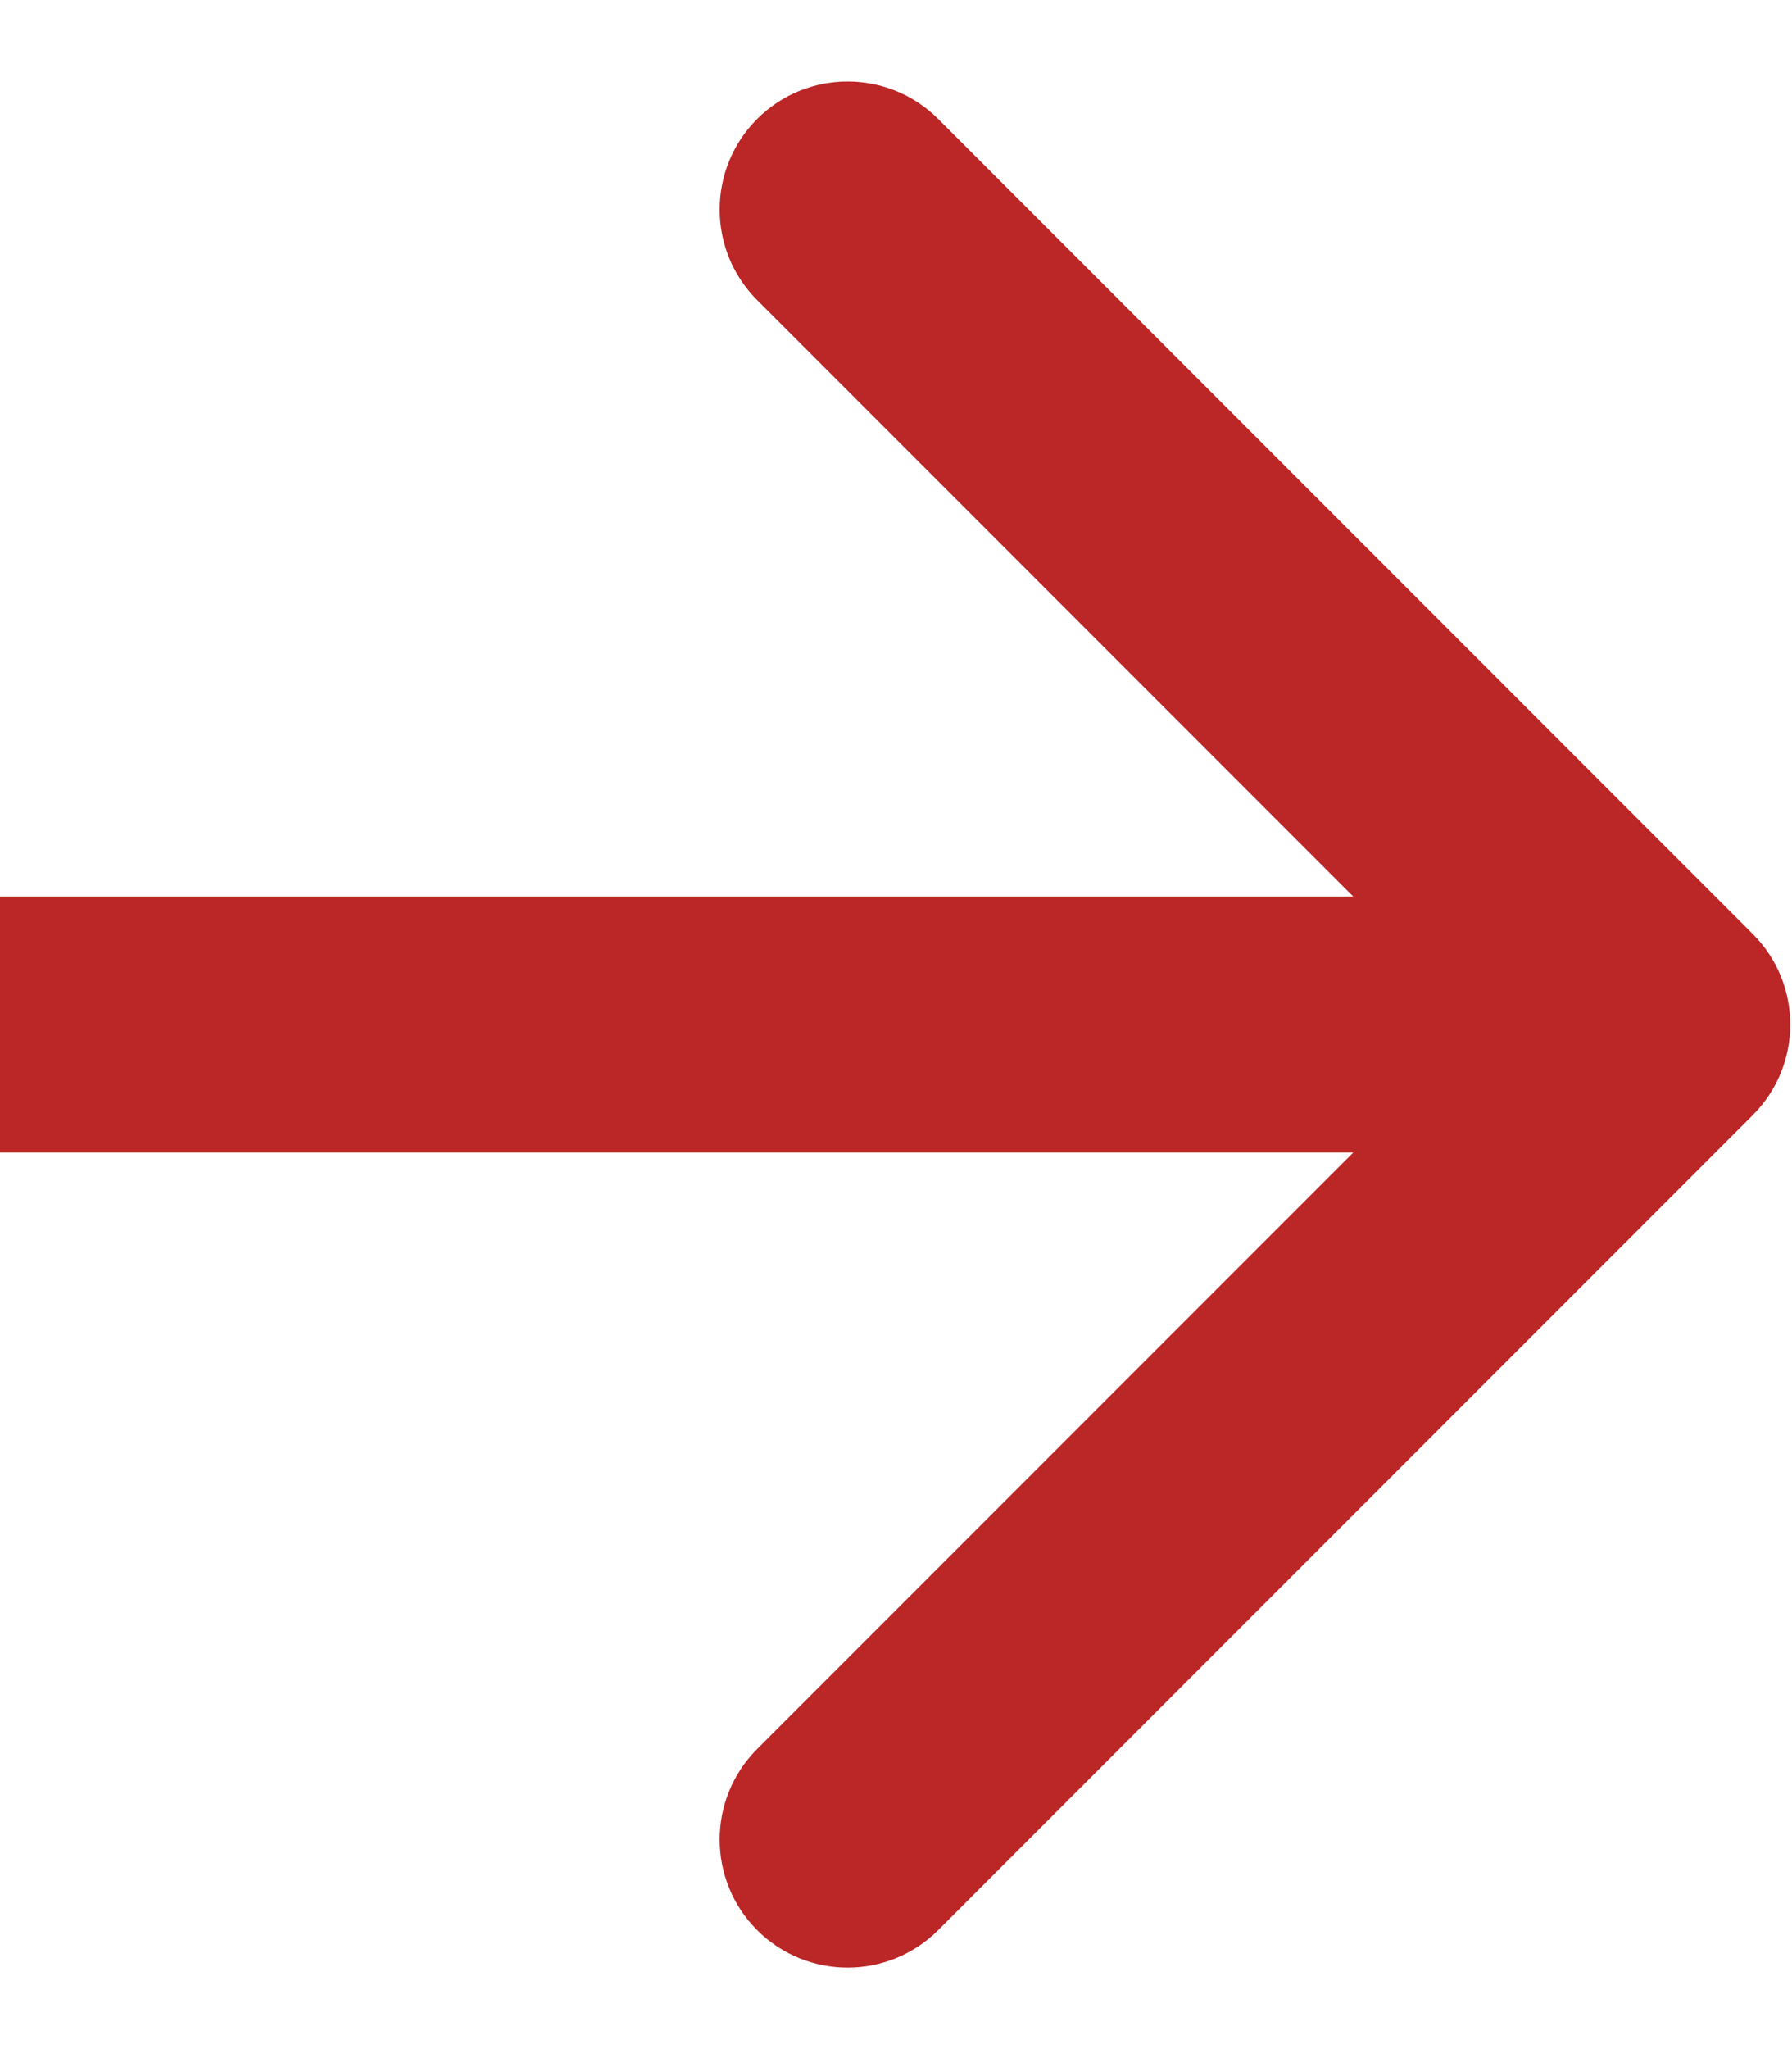 <svg width="21" height="24" viewBox="0 0 21 24" fill="none" xmlns="http://www.w3.org/2000/svg">
<path d="M20.54 13.061C21.126 12.475 21.126 11.525 20.54 10.939L10.994 1.393C10.408 0.808 9.458 0.808 8.873 1.393C8.287 1.979 8.287 2.929 8.873 3.515L17.358 12L8.873 20.485C8.287 21.071 8.287 22.021 8.873 22.607C9.458 23.192 10.408 23.192 10.994 22.607L20.54 13.061ZM0 13.5H19.479V10.5H0V13.5Z" fill="#BB2626"/>
</svg>

